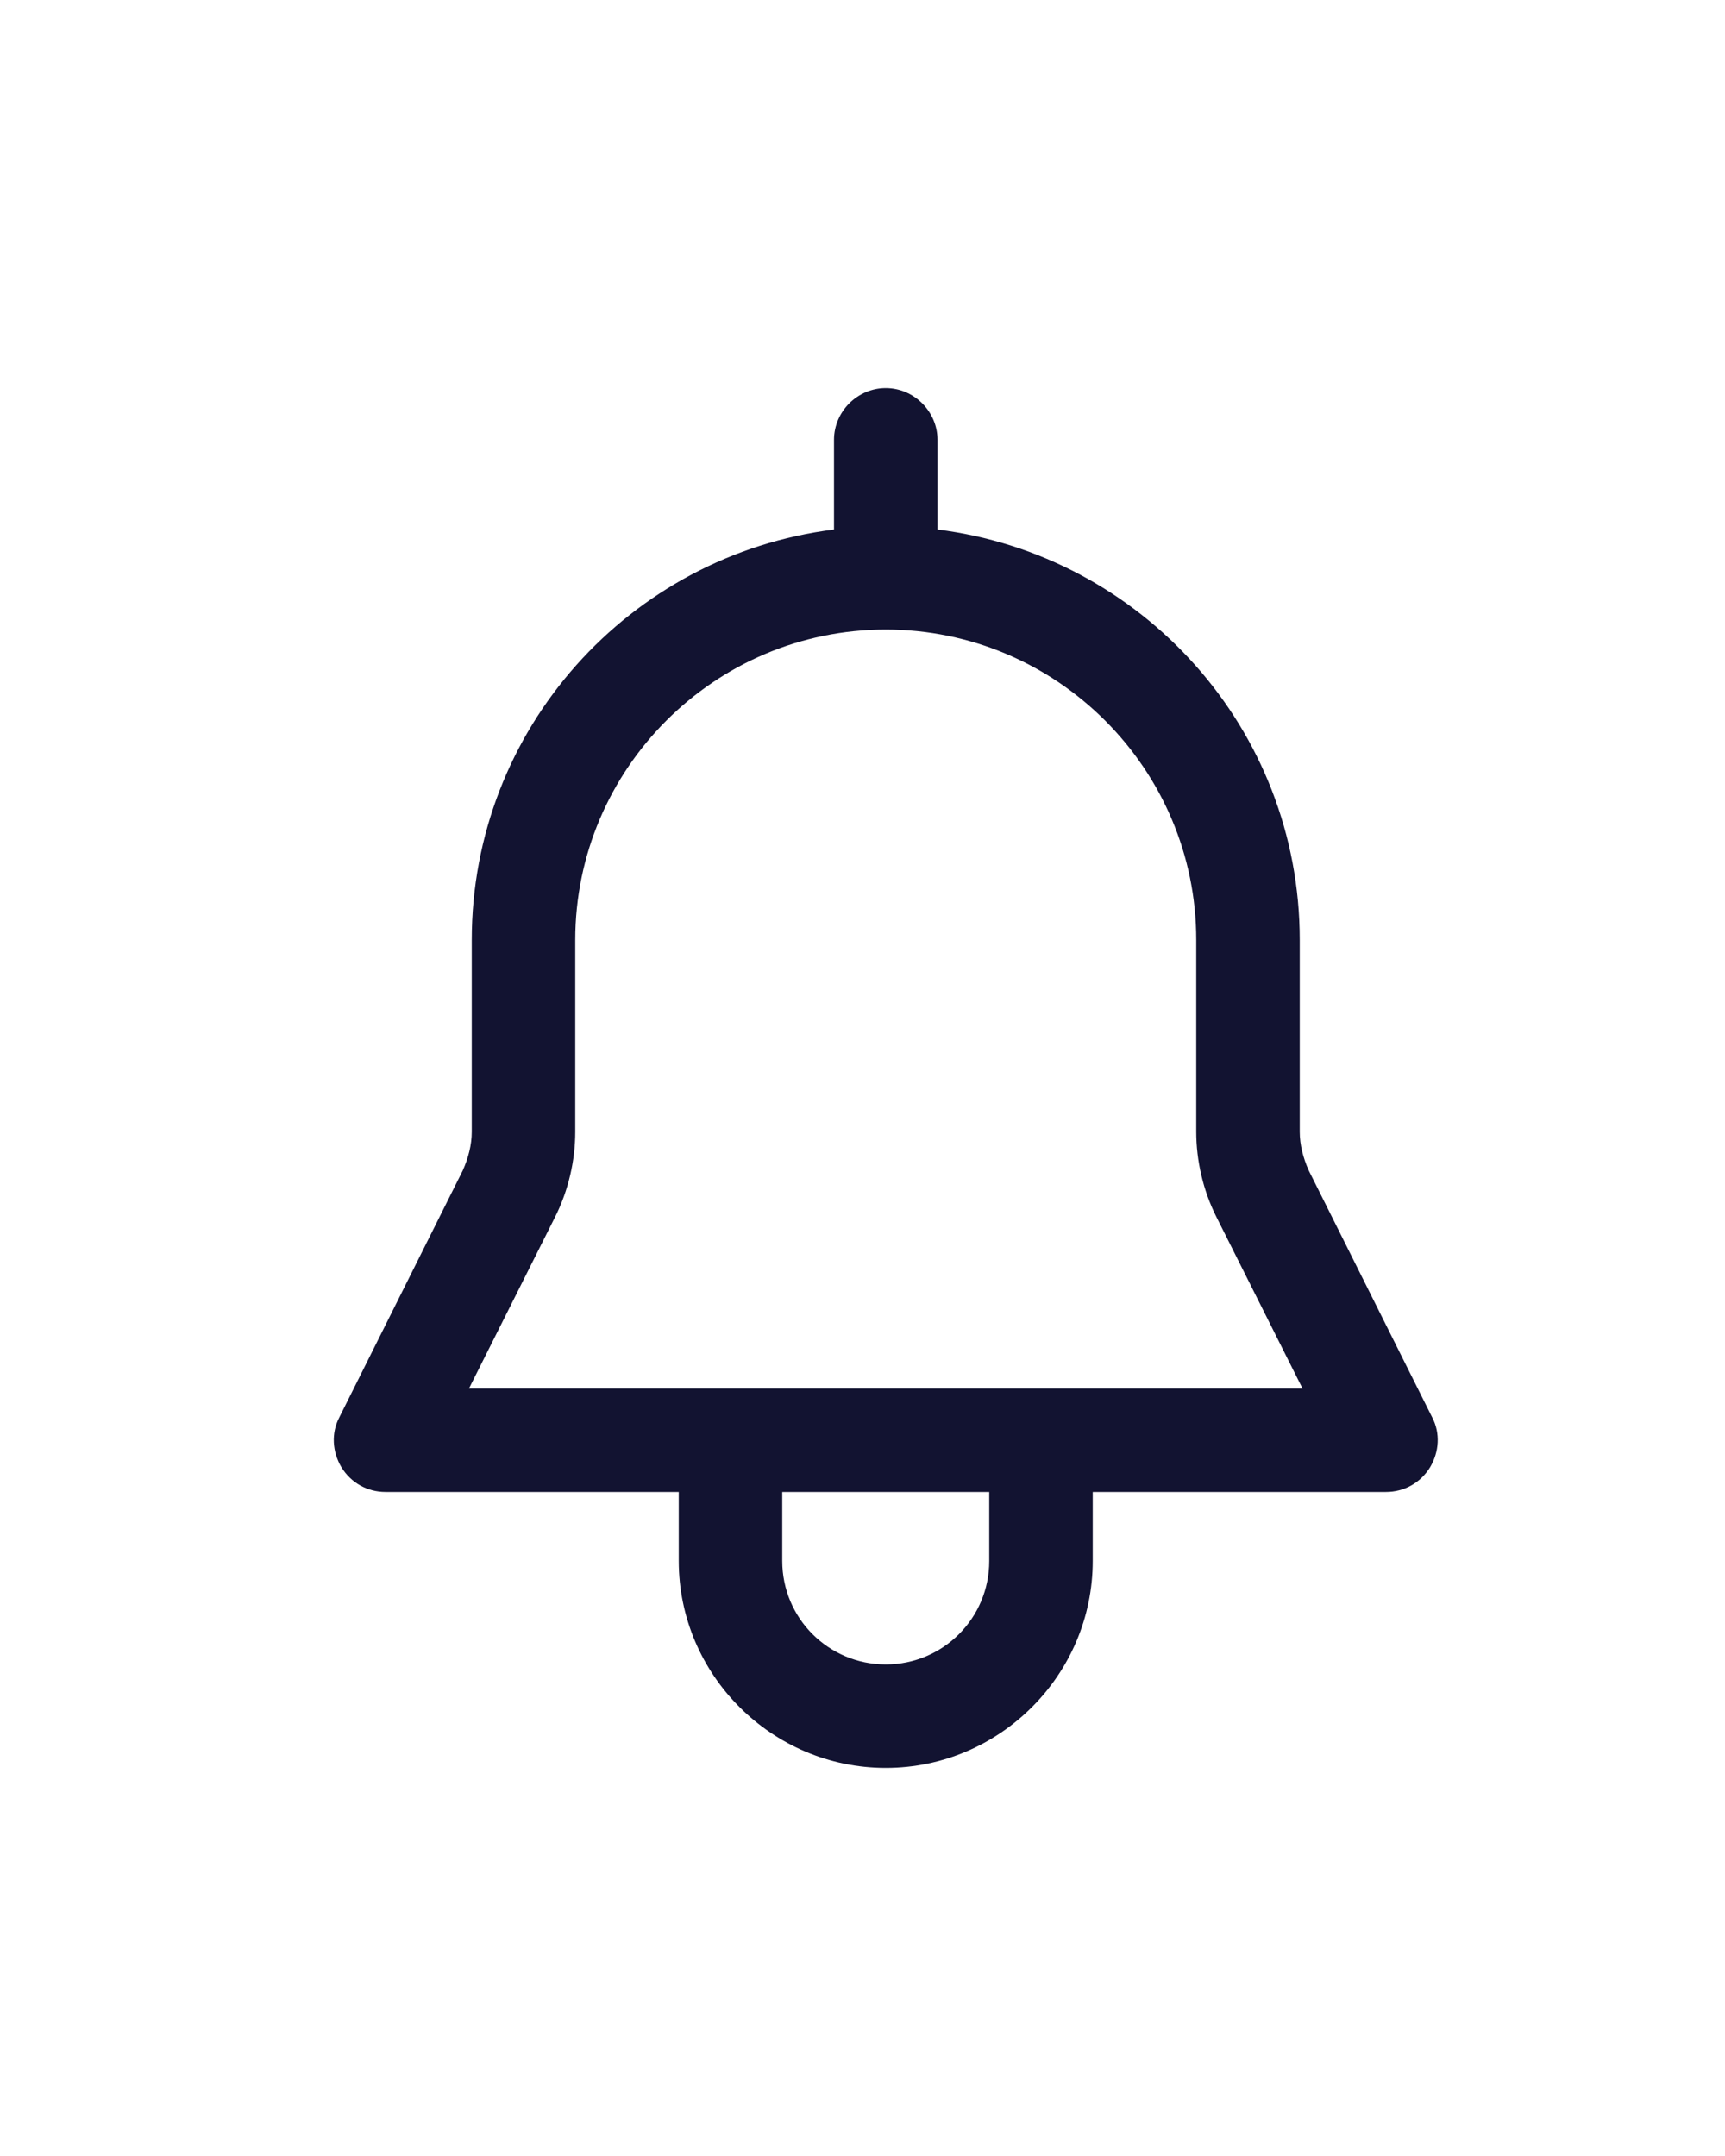 <svg width="24" height="30" viewBox="0 0 25 24" fill="none" xmlns="http://www.w3.org/2000/svg">
<g clip-path="url(#clip0_2061_8081)">
<path d="M20.757 16.92L18.967 13.34C18.887 13.16 18.837 12.97 18.837 12.78V10C18.837 6.94 16.547 4.42 13.587 4.05V2.75C13.587 2.34 13.247 2 12.837 2C12.427 2 12.087 2.34 12.087 2.75V4.05C9.127 4.42 6.837 6.94 6.837 10V12.78C6.837 12.97 6.787 13.16 6.707 13.34L4.917 16.92C4.797 17.15 4.817 17.42 4.947 17.64C5.087 17.87 5.327 18 5.587 18H9.837V19C9.837 20.65 11.187 22 12.837 22C14.487 22 15.837 20.65 15.837 19V18H20.087C20.347 18 20.587 17.87 20.727 17.64C20.857 17.42 20.877 17.15 20.757 16.92ZM14.337 19C14.337 19.83 13.667 20.5 12.837 20.5C12.007 20.5 11.337 19.83 11.337 19V18H14.337V19ZM6.797 16.5L8.047 14.01C8.237 13.63 8.337 13.2 8.337 12.78V10C8.337 7.52 10.357 5.5 12.837 5.5C15.317 5.5 17.337 7.52 17.337 10V12.78C17.337 13.2 17.437 13.63 17.627 14.01L18.877 16.5H6.797Z" fill="#121331"/>
</g>
<defs>
<clipPath id="clip0_2061_8081">
<rect width="24" height="24" fill="white" transform="translate(0.837)"/>
</clipPath>
</defs>
</svg>
